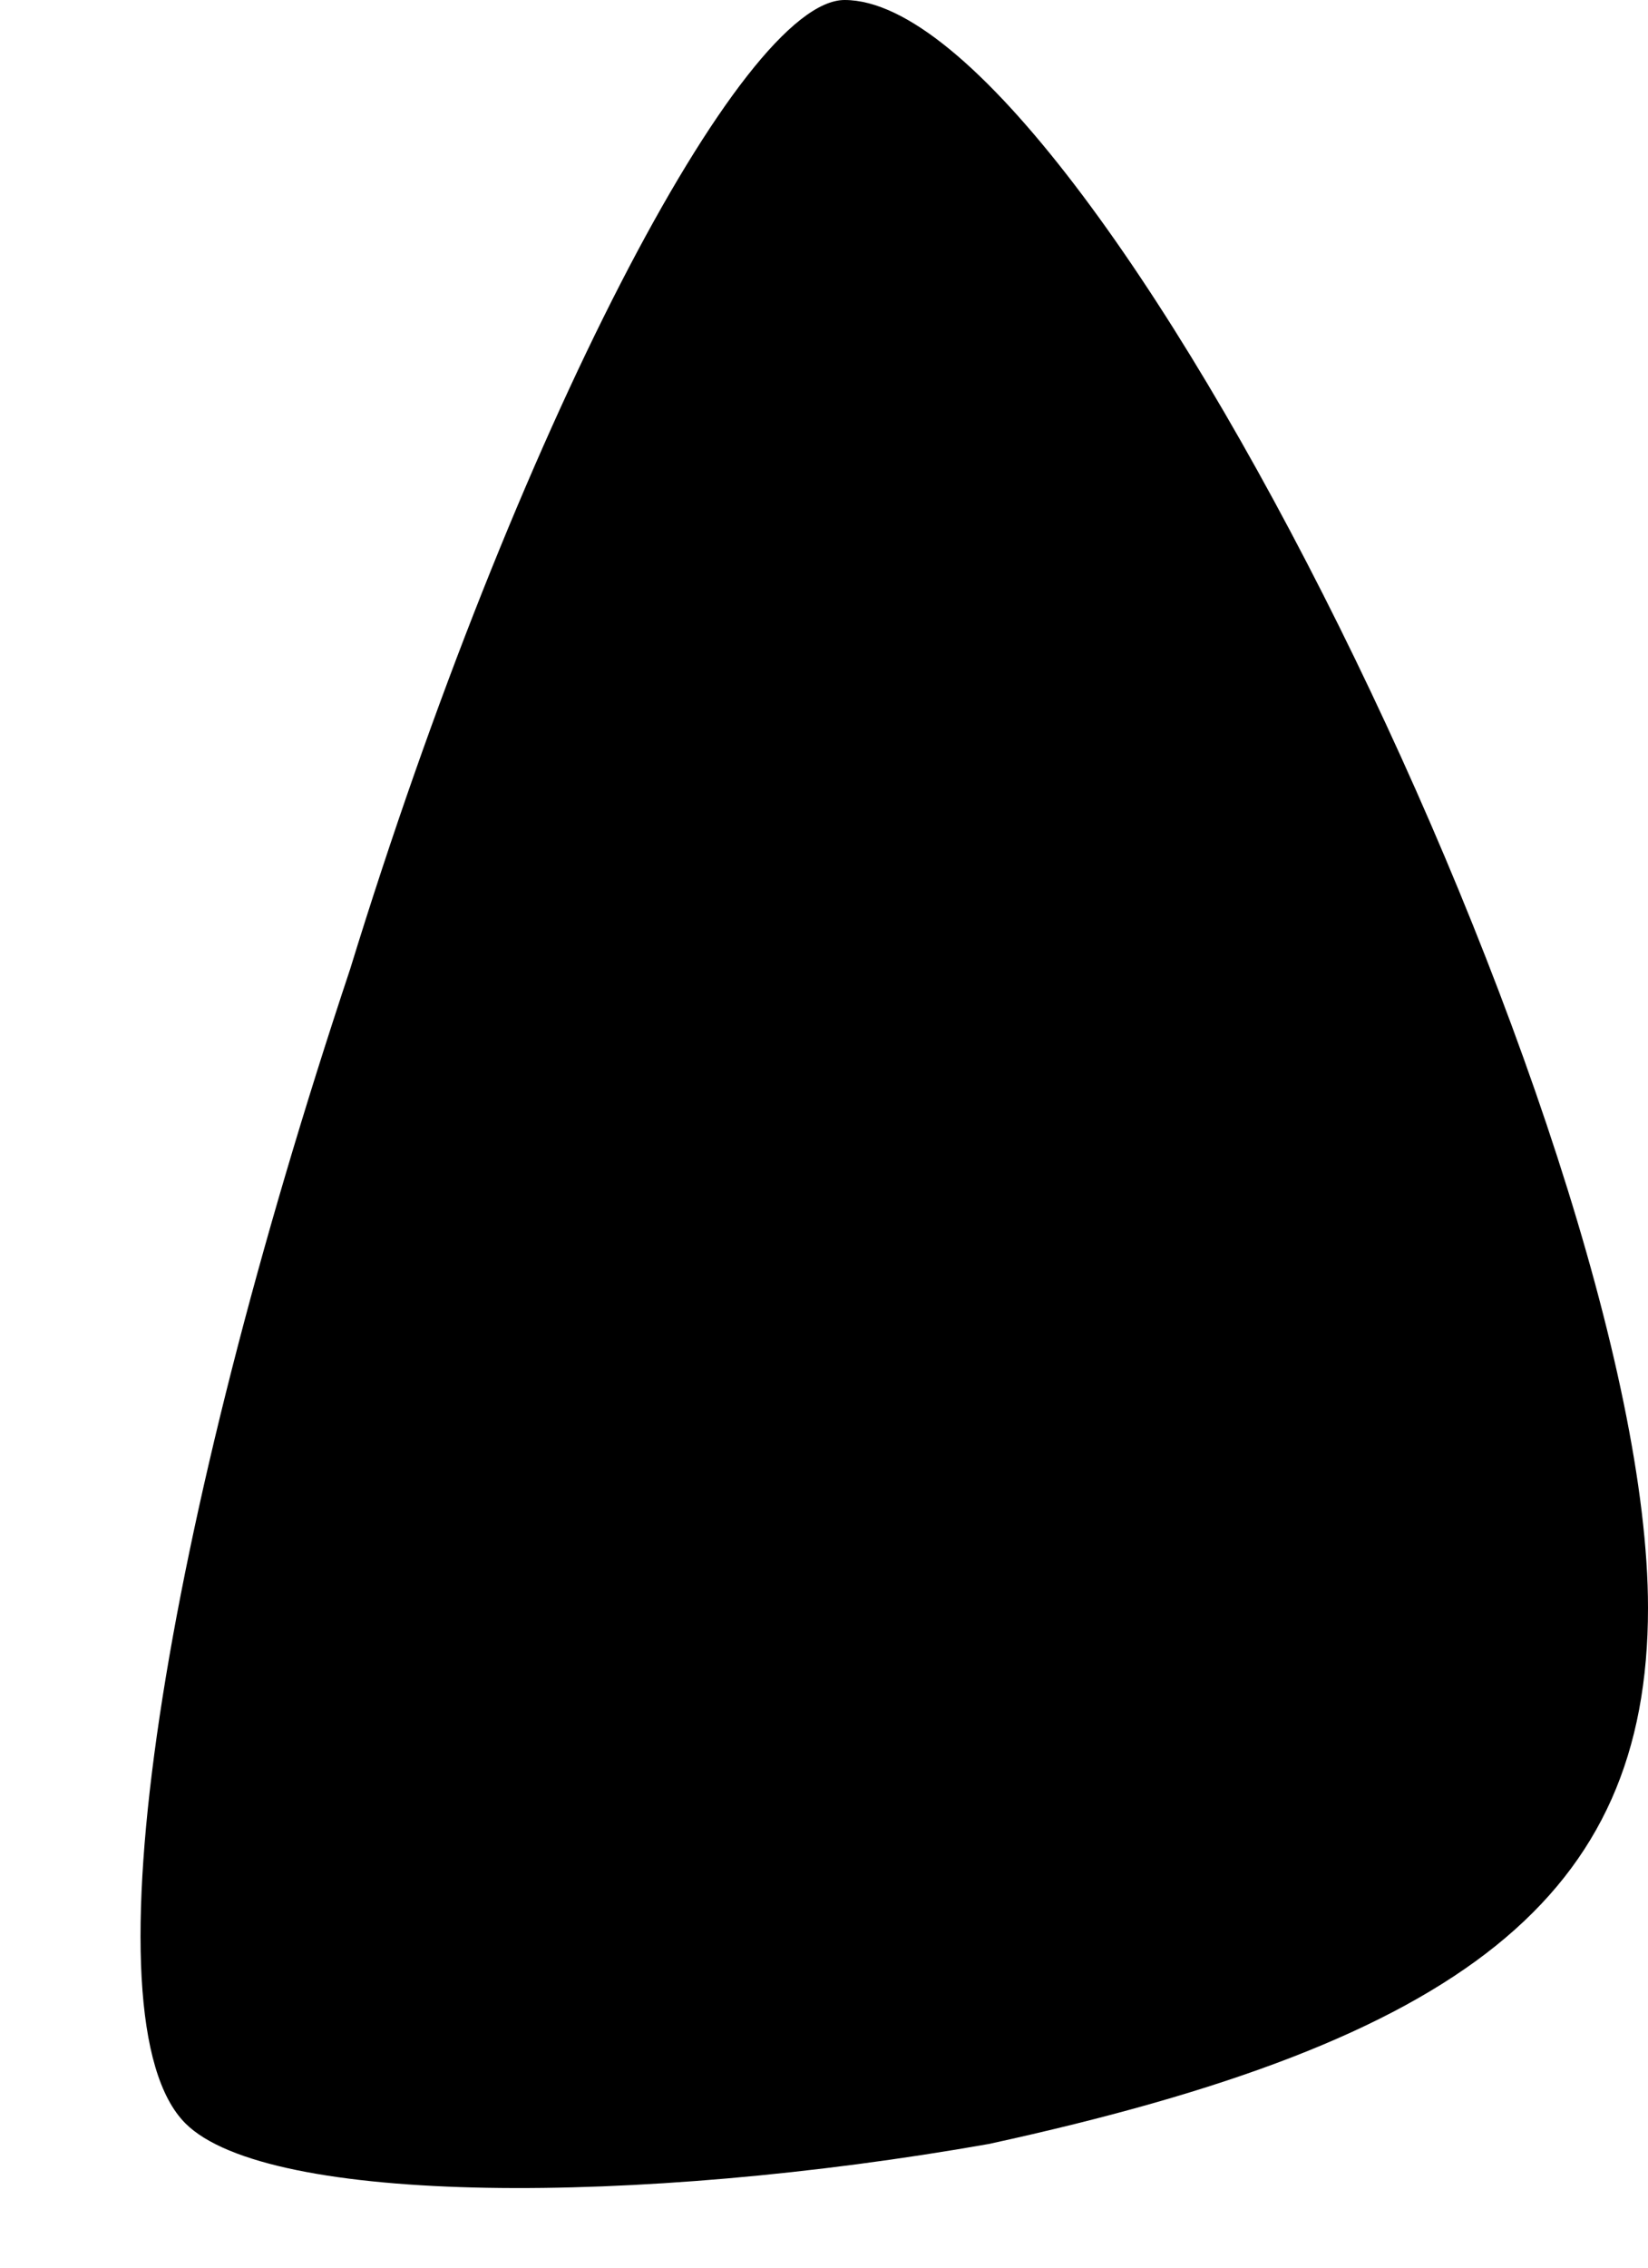 <?xml version="1.0" standalone="no"?>
<!DOCTYPE svg PUBLIC "-//W3C//DTD SVG 20010904//EN"
 "http://www.w3.org/TR/2001/REC-SVG-20010904/DTD/svg10.dtd">
<svg version="1.0" xmlns="http://www.w3.org/2000/svg"
 width="8pt" height="11pt" viewBox="0 0 8 11"
 preserveAspectRatio="xMidYMid meet">
<g transform="translate(0,11) scale(0.1,-0.1)"
fill="#000000" stroke="none">
<path fill="#000000" stroke="none" d="M17 63 c-9 -27 -13 -51 -8 -56 4 -4 22
-4 39 -1 23 5 32 12 32 26 0 23 -27 78 -39 78 -5 0 -16 -21 -24 -47z"/>
</g>
</svg>
